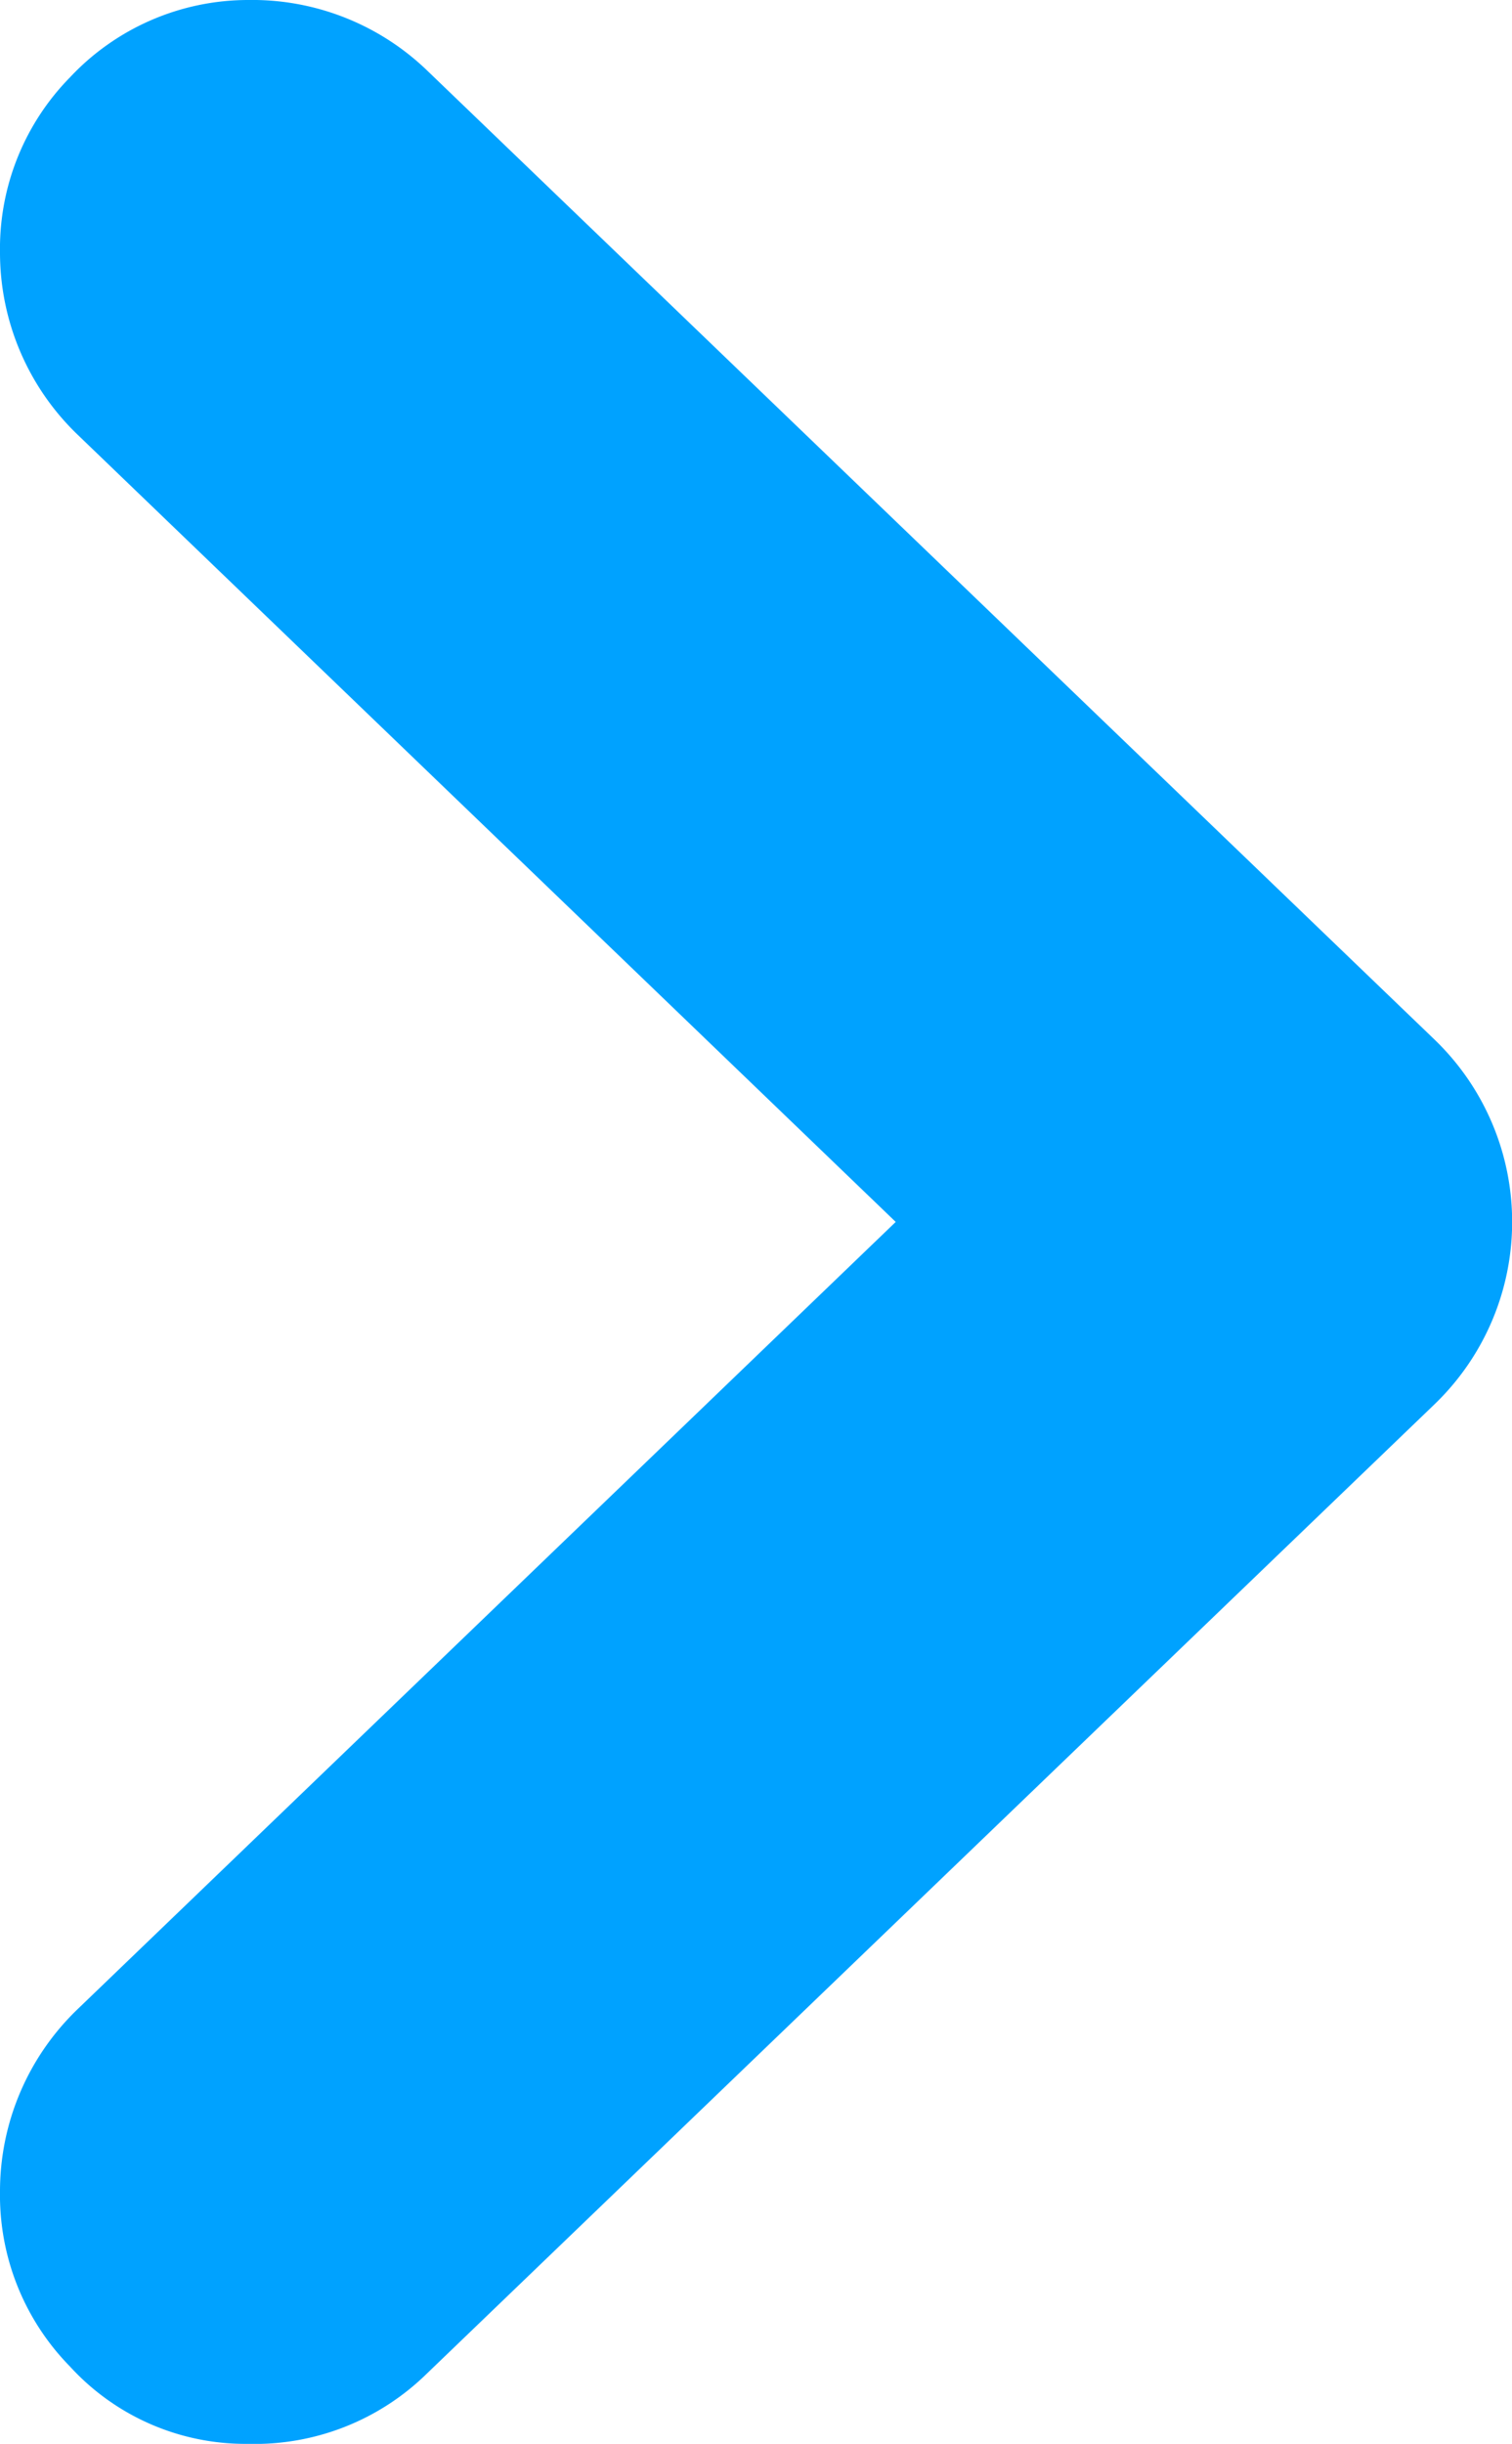 <svg xmlns="http://www.w3.org/2000/svg" viewBox="873.696 1624 6.19 10">
  <defs>
    <style>
      .cls-1 {
        fill: #00a2ff;
      }
    </style>
  </defs>
  <path id="arr-right-blue" class="cls-1" d="M9.683.286A1,1,0,0,0,8.968,0a1.033,1.033,0,0,0-.746.317L5,3.667,1.778.317A1.033,1.033,0,0,0,1.032,0,1,1,0,0,0,.317.286.973.973,0,0,0,0,1.016a1.006,1.006,0,0,0,.286.73L4.254,5.873a1.035,1.035,0,0,0,1.492,0L9.714,1.746A1.032,1.032,0,0,0,10,1.016,1,1,0,0,0,9.683.286Z" transform="translate(873.696 1634) rotate(-90)"/>
</svg>
